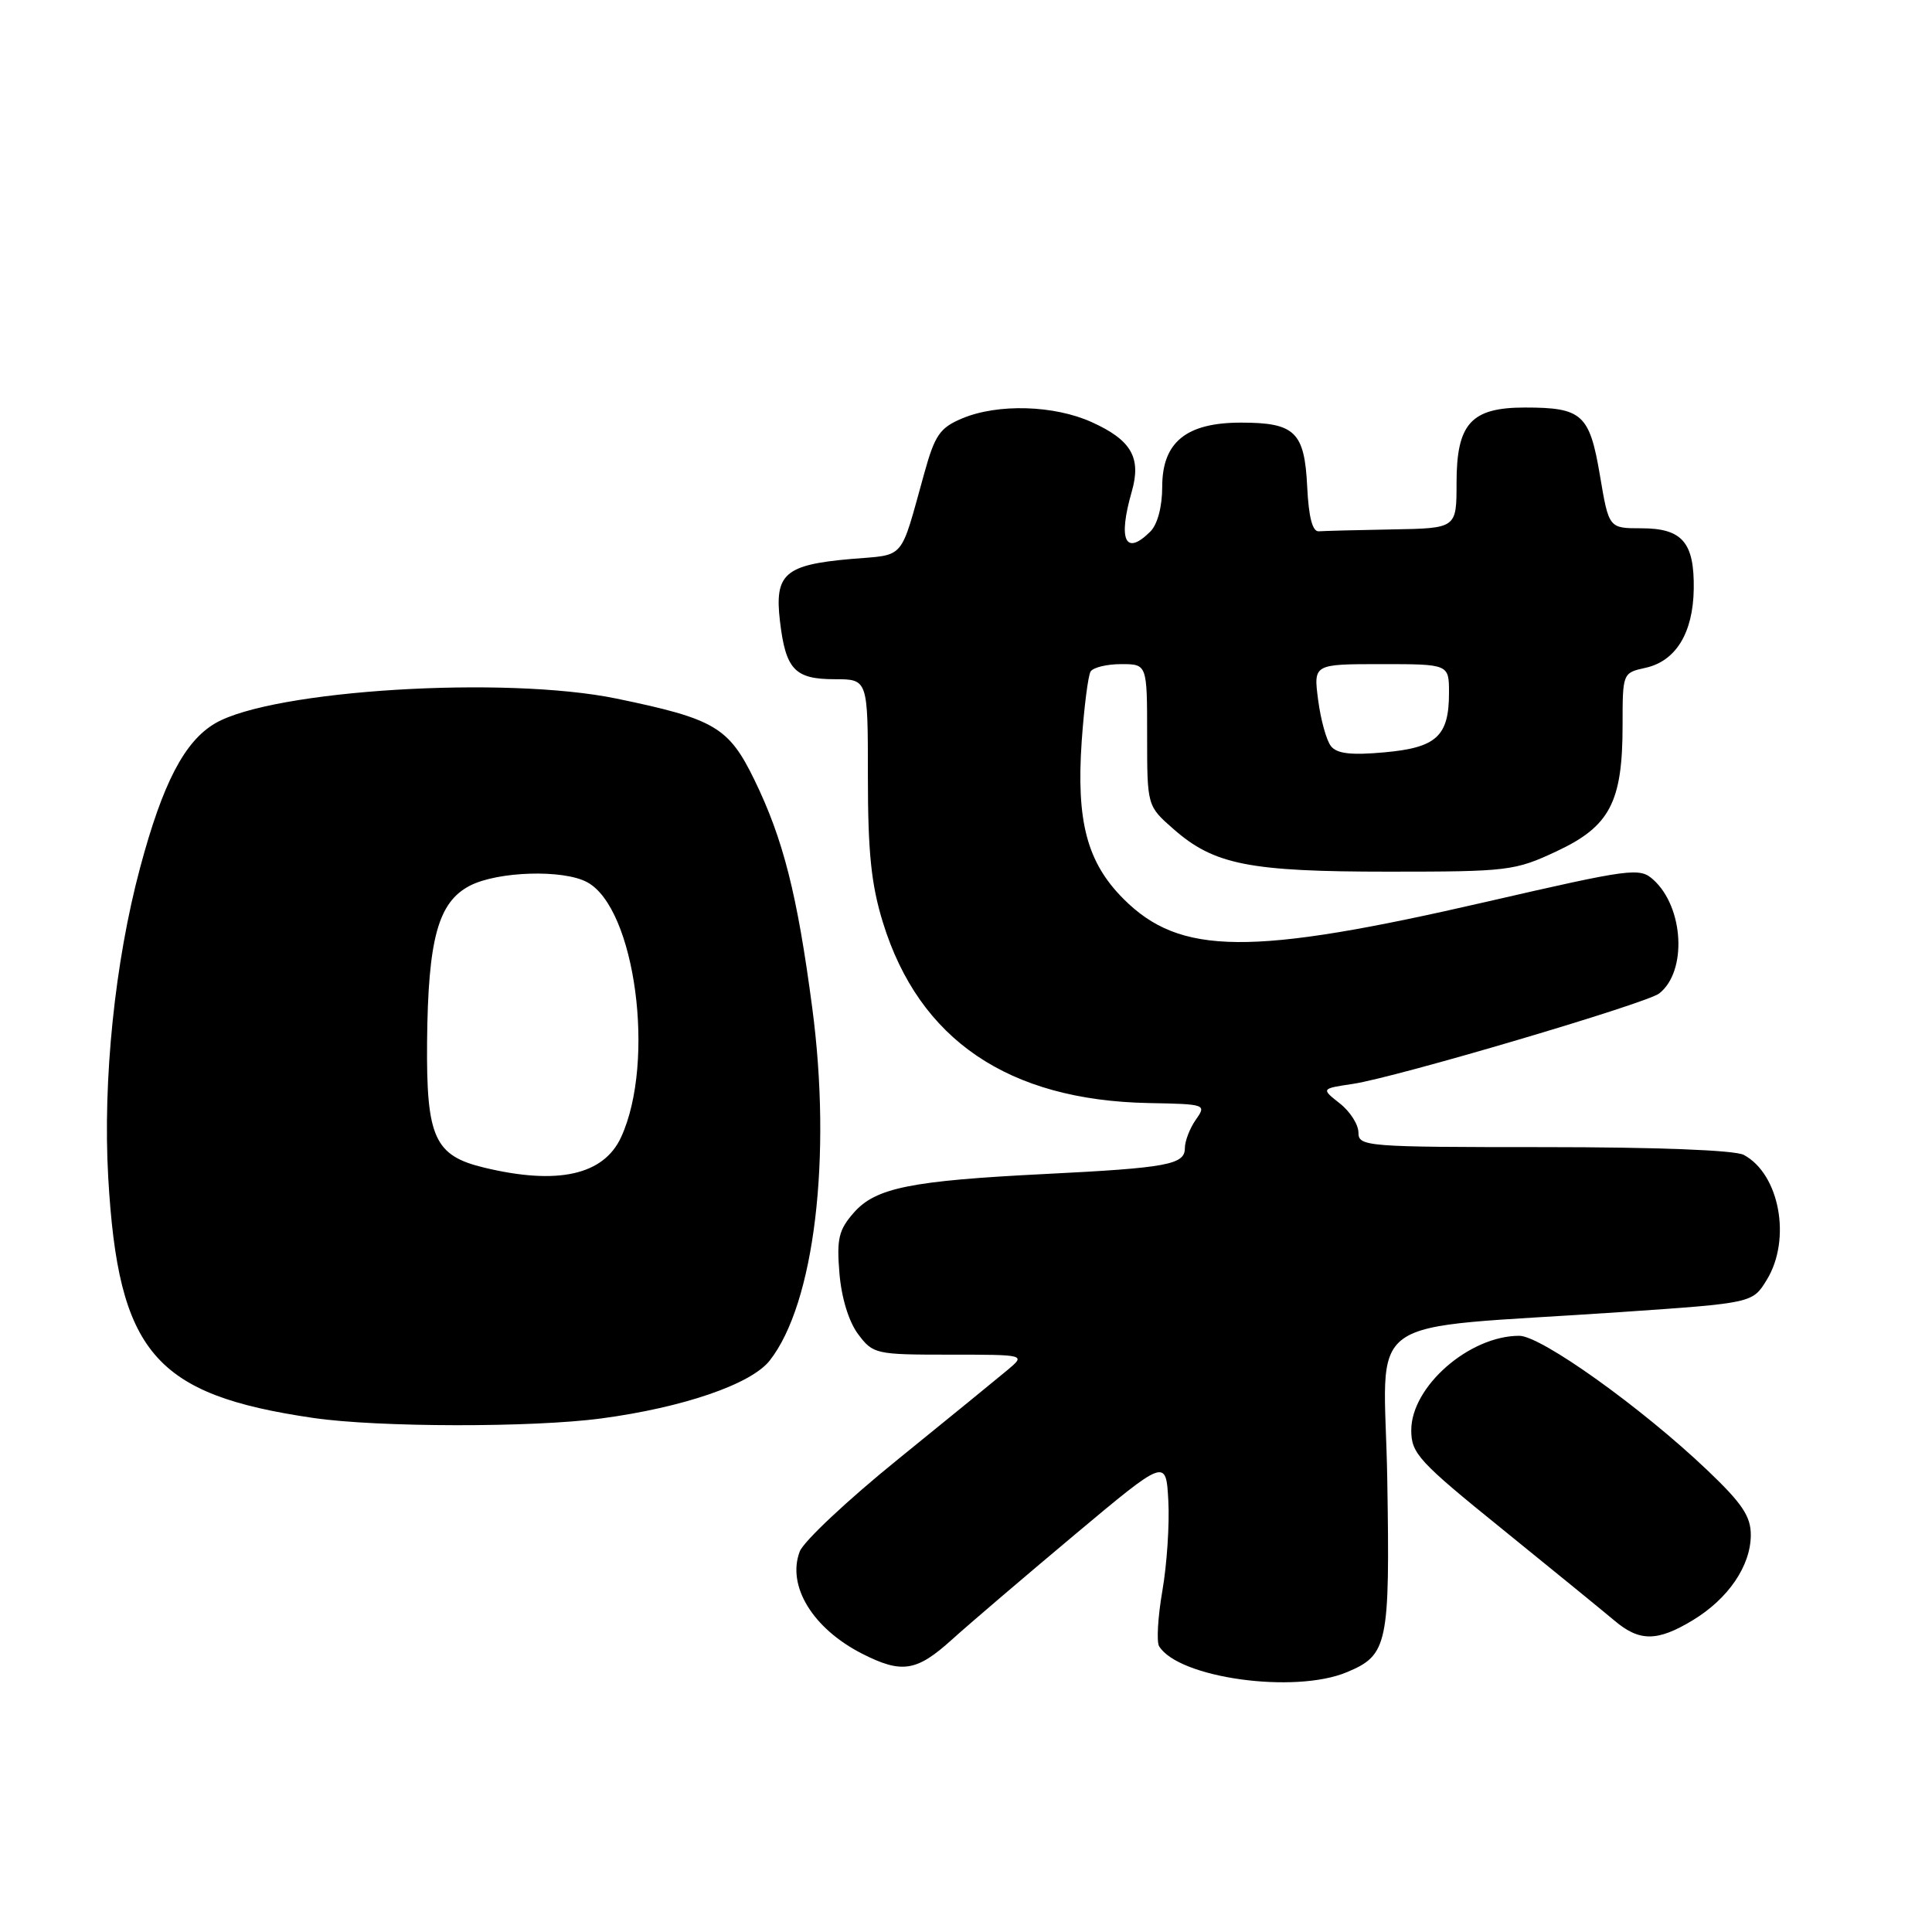 <?xml version="1.0" encoding="UTF-8" standalone="no"?>
<!DOCTYPE svg PUBLIC "-//W3C//DTD SVG 1.1//EN" "http://www.w3.org/Graphics/SVG/1.1/DTD/svg11.dtd" >
<svg xmlns="http://www.w3.org/2000/svg" xmlns:xlink="http://www.w3.org/1999/xlink" version="1.1" viewBox="0 0 256 256">
 <g >
 <path fill="currentColor"
d=" M 178.45 221.58 C 183.90 219.31 184.18 217.94 183.82 196.04 C 183.45 173.45 179.50 176.28 214.87 173.85 C 232.23 172.66 232.23 172.66 234.11 169.58 C 237.40 164.20 235.80 155.57 231.06 153.03 C 229.89 152.40 219.50 152.00 204.57 152.00 C 180.98 152.00 180.00 151.92 180.00 150.07 C 180.00 149.01 178.89 147.27 177.52 146.20 C 175.05 144.25 175.05 144.25 179.27 143.62 C 184.93 142.78 218.14 132.97 219.85 131.64 C 223.57 128.74 223.13 120.24 219.09 116.58 C 217.26 114.92 216.24 115.06 196.84 119.52 C 165.66 126.70 156.38 126.62 148.88 119.12 C 144.04 114.28 142.60 108.85 143.33 98.23 C 143.65 93.68 144.18 89.52 144.51 88.98 C 144.85 88.44 146.67 88.00 148.56 88.00 C 152.00 88.00 152.00 88.00 152.00 97.40 C 152.00 106.79 152.00 106.79 155.49 109.85 C 160.87 114.58 165.51 115.50 184.00 115.50 C 199.85 115.50 200.73 115.39 206.28 112.79 C 213.32 109.49 215.00 106.28 215.00 96.11 C 215.00 89.18 215.01 89.16 218.03 88.49 C 222.05 87.61 224.34 83.88 224.43 78.06 C 224.52 71.86 222.91 70.00 217.47 70.00 C 213.18 70.00 213.18 70.00 212.00 62.99 C 210.63 54.89 209.65 54.00 202.07 54.00 C 194.92 54.00 193.00 56.12 193.00 64.00 C 193.00 70.00 193.00 70.00 184.50 70.15 C 179.82 70.23 175.44 70.35 174.75 70.40 C 173.91 70.47 173.41 68.55 173.21 64.50 C 172.86 57.23 171.59 56.00 164.44 56.00 C 157.18 56.00 154.00 58.59 154.00 64.50 C 154.00 67.13 153.38 69.48 152.43 70.43 C 149.11 73.74 148.11 71.58 149.97 65.12 C 151.25 60.64 149.91 58.31 144.67 55.94 C 139.69 53.68 132.24 53.46 127.52 55.43 C 124.55 56.67 123.88 57.63 122.48 62.68 C 119.19 74.48 120.08 73.44 112.73 74.07 C 103.98 74.84 102.61 76.04 103.35 82.32 C 104.11 88.73 105.31 90.00 110.62 90.00 C 115.00 90.00 115.00 90.00 115.00 102.89 C 115.00 112.94 115.44 117.21 116.99 122.23 C 121.79 137.78 133.60 145.80 152.22 146.16 C 159.78 146.30 159.88 146.34 158.45 148.37 C 157.65 149.51 157.00 151.21 157.00 152.14 C 157.00 154.32 154.68 154.75 138.50 155.56 C 120.68 156.45 116.03 157.39 113.14 160.68 C 111.13 162.97 110.85 164.15 111.23 168.72 C 111.50 171.98 112.47 175.14 113.71 176.79 C 115.68 179.42 116.03 179.50 125.82 179.50 C 135.91 179.50 135.91 179.50 133.54 181.50 C 132.23 182.60 125.70 187.92 119.03 193.33 C 112.35 198.73 106.48 204.24 105.97 205.58 C 104.24 210.13 107.68 215.77 114.21 219.11 C 119.49 221.80 121.45 221.50 126.14 217.25 C 128.42 215.19 135.74 208.94 142.40 203.36 C 154.50 193.23 154.50 193.23 154.81 198.86 C 154.98 201.96 154.62 207.33 154.02 210.79 C 153.42 214.25 153.23 217.56 153.59 218.14 C 156.19 222.35 171.53 224.47 178.45 221.58 Z  M 224.30 214.69 C 229.01 211.84 231.98 207.48 231.99 203.40 C 232.00 200.93 230.84 199.20 226.25 194.83 C 217.54 186.53 204.21 177.00 201.31 177.00 C 194.69 177.00 187.00 183.72 187.00 189.51 C 187.00 192.60 187.98 193.66 199.14 202.68 C 205.81 208.08 212.45 213.50 213.89 214.71 C 217.23 217.55 219.59 217.54 224.30 214.69 Z  M 79.68 187.95 C 90.53 186.50 99.54 183.41 101.99 180.28 C 107.91 172.75 110.25 153.33 107.62 133.50 C 105.64 118.50 103.78 111.19 99.97 103.35 C 96.56 96.35 94.71 95.26 81.71 92.57 C 66.94 89.52 36.12 91.42 28.52 95.84 C 24.45 98.22 21.56 103.76 18.56 114.99 C 15.22 127.45 13.61 143.12 14.34 156.00 C 15.67 179.22 20.43 184.81 41.54 187.89 C 50.12 189.14 70.56 189.17 79.68 187.95 Z  M 176.36 98.87 C 175.76 98.12 175.00 95.36 174.66 92.75 C 174.04 88.00 174.04 88.00 183.02 88.00 C 192.00 88.00 192.00 88.00 192.00 91.81 C 192.00 97.55 190.35 99.07 183.43 99.69 C 179.03 100.09 177.15 99.87 176.36 98.87 Z  M 64.17 154.72 C 57.57 153.14 56.48 150.73 56.59 138.04 C 56.72 124.42 58.05 119.54 62.26 117.36 C 65.96 115.45 74.61 115.18 77.79 116.89 C 84.18 120.31 86.90 140.68 82.30 150.68 C 79.99 155.70 73.90 157.06 64.17 154.72 Z "/>
</g>
</svg>